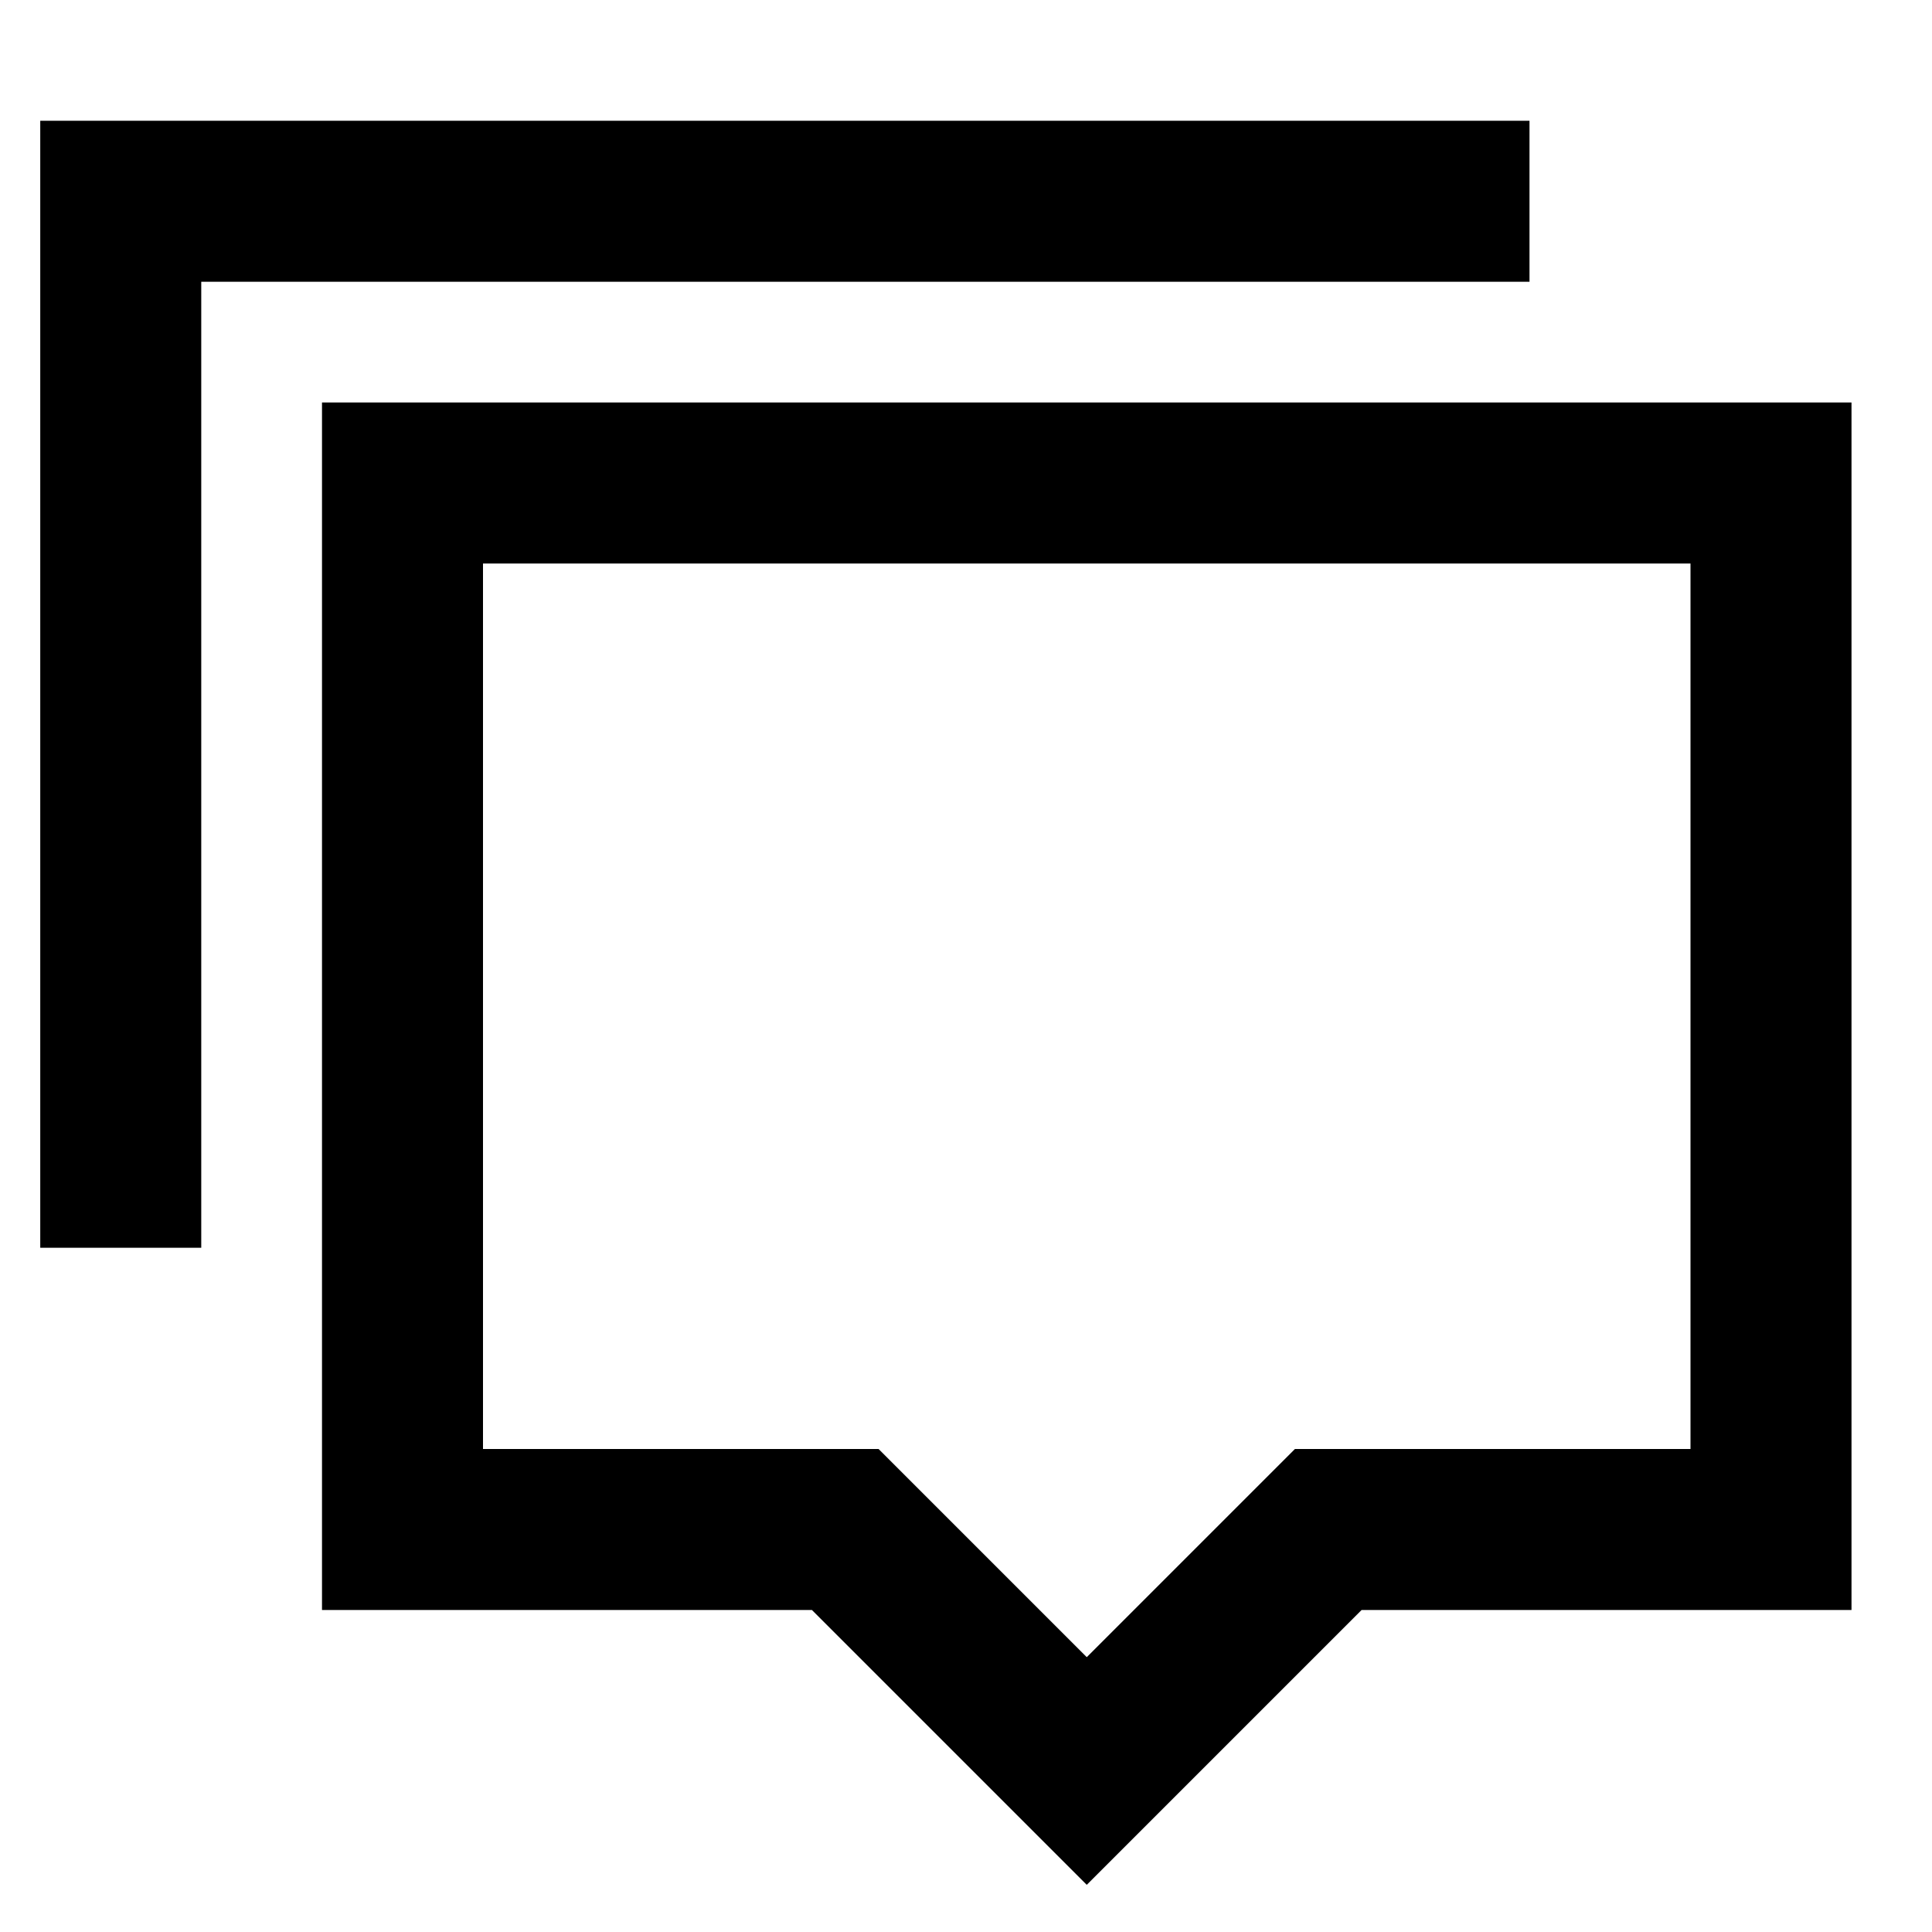 <svg width="24" height="24" viewBox="0 0 24 24" fill="none" xmlns="http://www.w3.org/2000/svg">
    <path
        d="M21 7L6 7L6 18H10.914L13.5 20.586L16.086 18H21V7ZM23 20H16.914L13.5 23.414L10.086 20H4L4 5L23 5V20ZM19 3.5H2.5L2.5 15.5H0.5L0.5 1.5L19 1.5V3.5Z"
        fill="black" />
</svg>